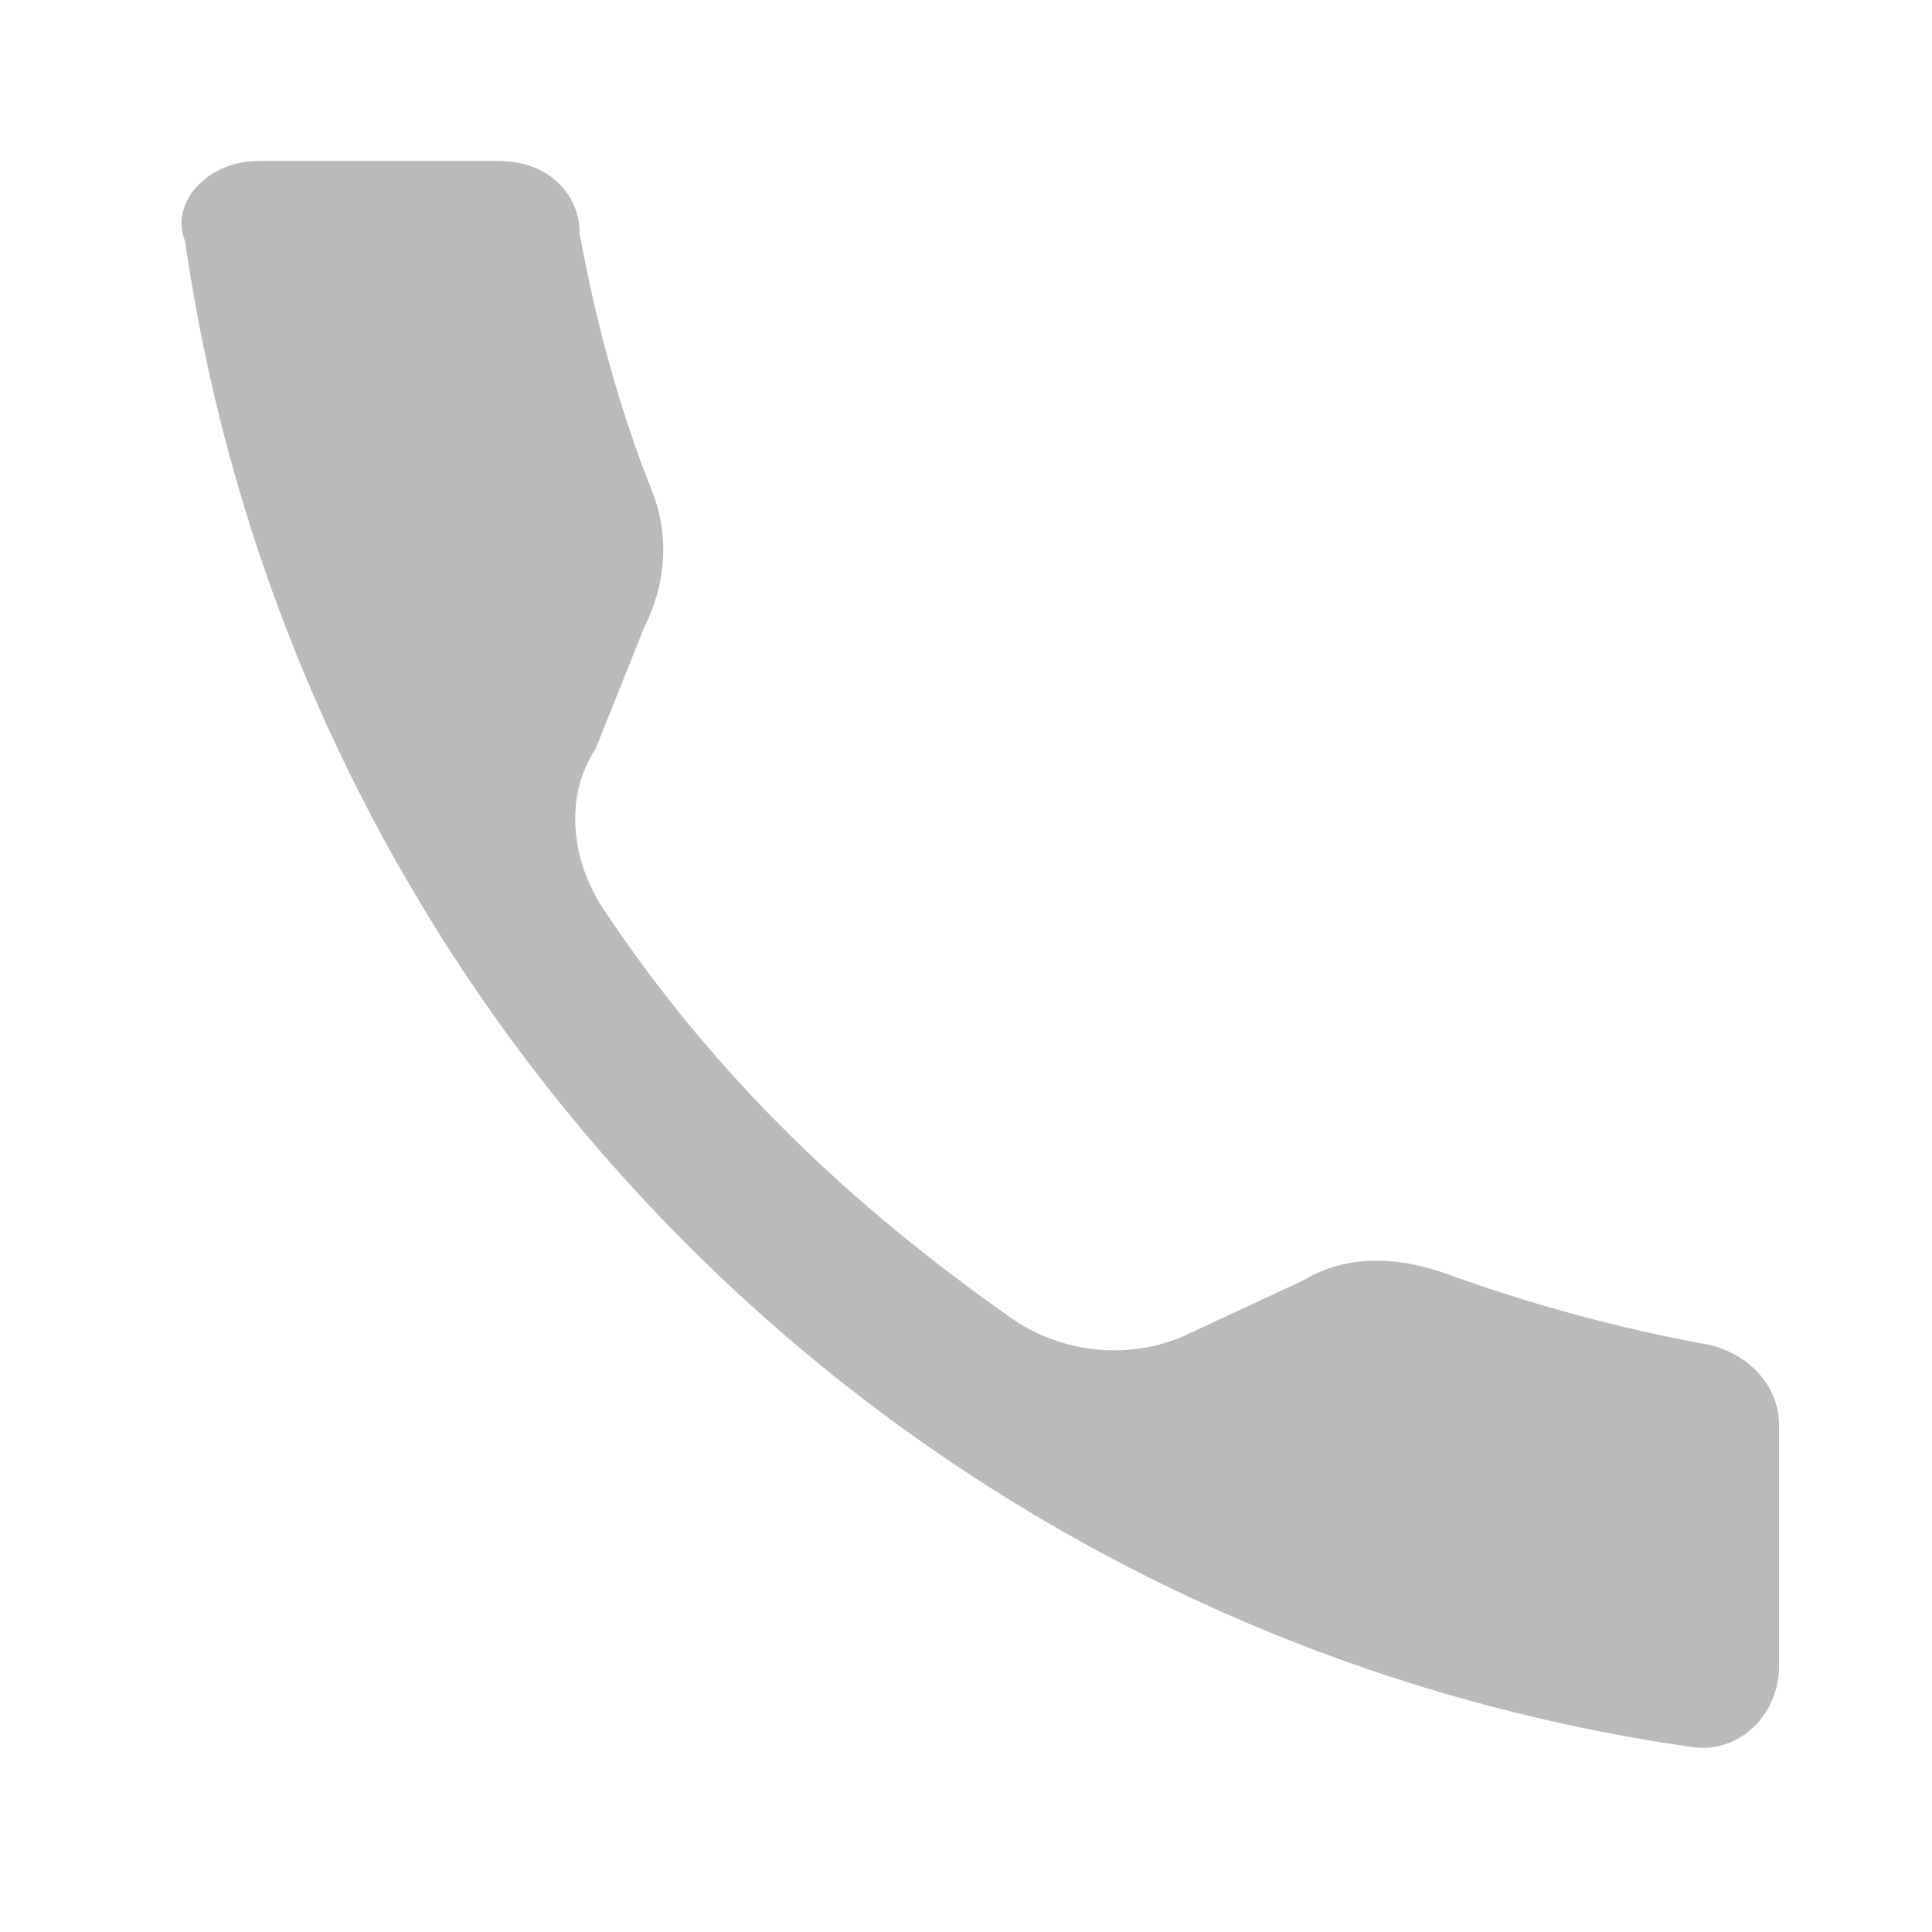 <?xml version="1.0" encoding="utf-8"?>
<!-- Generator: Adobe Illustrator 22.1.0, SVG Export Plug-In . SVG Version: 6.00 Build 0)  -->
<svg version="1.1" id="Layer_1" xmlns="http://www.w3.org/2000/svg" xmlns:xlink="http://www.w3.org/1999/xlink" x="0px" y="0px"
	 viewBox="0 0 24 24" style="enable-background:new 0 0 24 24;" xml:space="preserve">
<path style="fill:#BABABA;" d="M7.2,2.9C7.4,4,7.7,5.1,8.1,6.1c0.2,0.5,0.2,1.1-0.1,1.7L7.4,9.3C7,9.9,7.1,10.7,7.5,11.3
	c1.4,2.1,3.1,3.7,5.1,5.1c0.6,0.4,1.4,0.5,2.1,0.2l1.5-0.7c0.5-0.3,1.1-0.3,1.7-0.1c1.1,0.4,2.2,0.7,3.3,0.9c0.5,0.1,0.9,0.5,0.9,1
	l0,3c0,0.6-0.5,1.1-1.1,1c-9.7-1.4-17.3-9-18.7-18.7C2.1,2.5,2.6,2,3.2,2l3,0C6.8,2,7.2,2.4,7.2,2.9z"/>
<rect style="fill:none;" width="24" height="24"/>
</svg>
